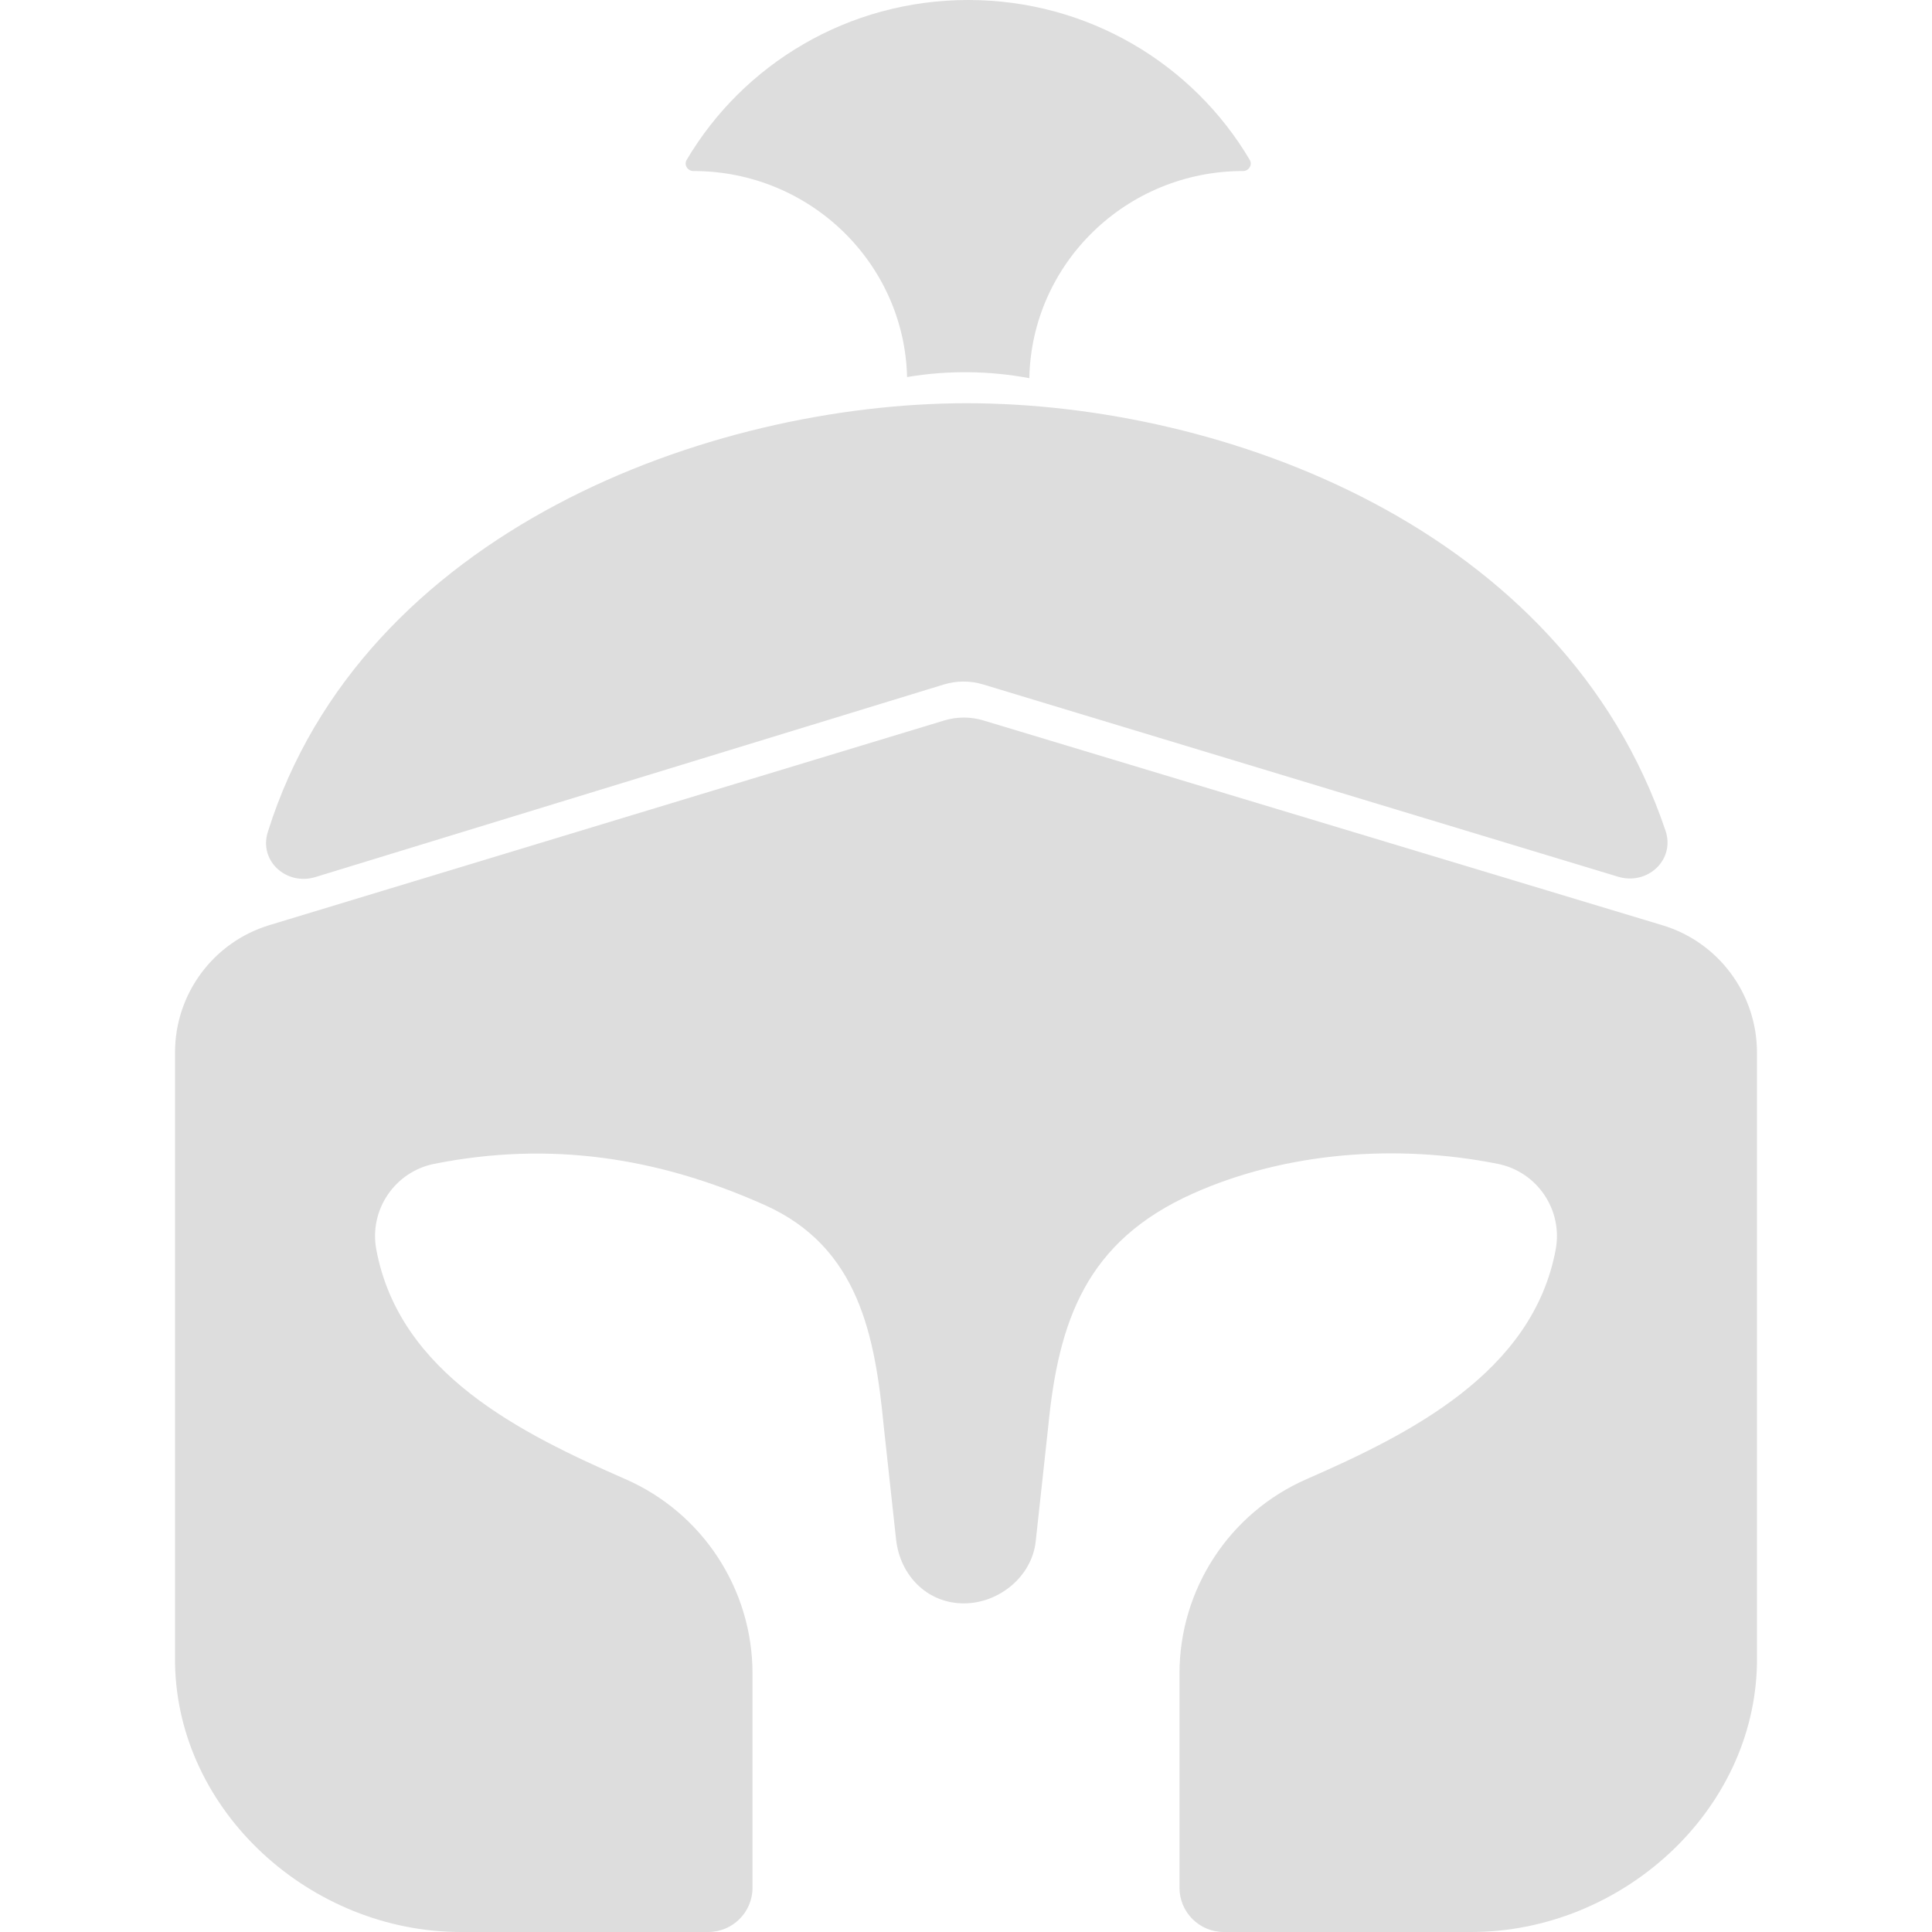 <svg
  width="500"
  height="500"
  viewBox="0 0 500 500"
  fill="none"
  xmlns="http://www.w3.org/2000/svg"
>
<path
    d="M323.44 41.389C324.198 42.673 323.195 44.26 321.704 44.26C291.51 44.26 266.965 68.166 266.389 97.871C256.05 95.941 245.337 95.796 234.754 97.579C234.023 68.009 209.54 44.26 179.445 44.26C177.953 44.26 176.949 42.672 177.707 41.386C192.323 16.633 219.483 0 250.573 0C281.664 0 308.824 16.634 323.44 41.389Z"
    fill="#ddd"
  />
<path
    d="M418.756 226.894C426.37 229.2 433.581 222.517 431.036 214.979C404.507 136.401 316.535 104.358 250.159 104.358C183.674 104.358 93.739 137.418 69.305 215.331C66.957 222.818 74.147 229.275 81.648 226.977L244.25 177.151C247.569 176.134 251.116 176.128 254.439 177.135L418.756 226.894Z"
    fill="#ddd"
  />
<path
    d="M69.716 239.426L244.37 186.456C247.669 185.456 251.191 185.453 254.492 186.448L430.232 239.452C444.76 243.833 454.701 257.216 454.701 272.39V430.481C454.028 469.07 419.362 500 380.786 500H316.712C310.379 500 305.25 494.877 305.25 488.543V433.115C305.25 411.289 318.167 391.535 338.155 382.792C364.949 371.071 396.646 355.218 402.608 323.406C404.532 313.138 397.837 303.234 387.595 301.198C361.699 296.051 332.989 298.039 308.711 308.898C281.15 321.225 273.94 341.731 271.271 369.27L268.036 398.938C267.047 408.005 258.546 414.952 249.429 414.952C239.998 414.952 232.926 407.769 231.903 398.388L228.728 369.27C226.442 345.681 222.298 322.767 197.912 311.86C170.095 299.419 142.141 295.287 112.404 301.198C102.162 303.234 95.467 313.138 97.391 323.406C103.405 355.495 134.854 370.985 161.844 382.792C181.833 391.535 194.75 411.289 194.75 433.115V488.533C194.75 494.867 189.622 500 183.289 500H119.214C80.637 500 45.972 469.07 45.298 430.481V272.349C45.298 257.194 55.214 243.824 69.716 239.426Z"
    fill="#ddd"
  />
</svg>
